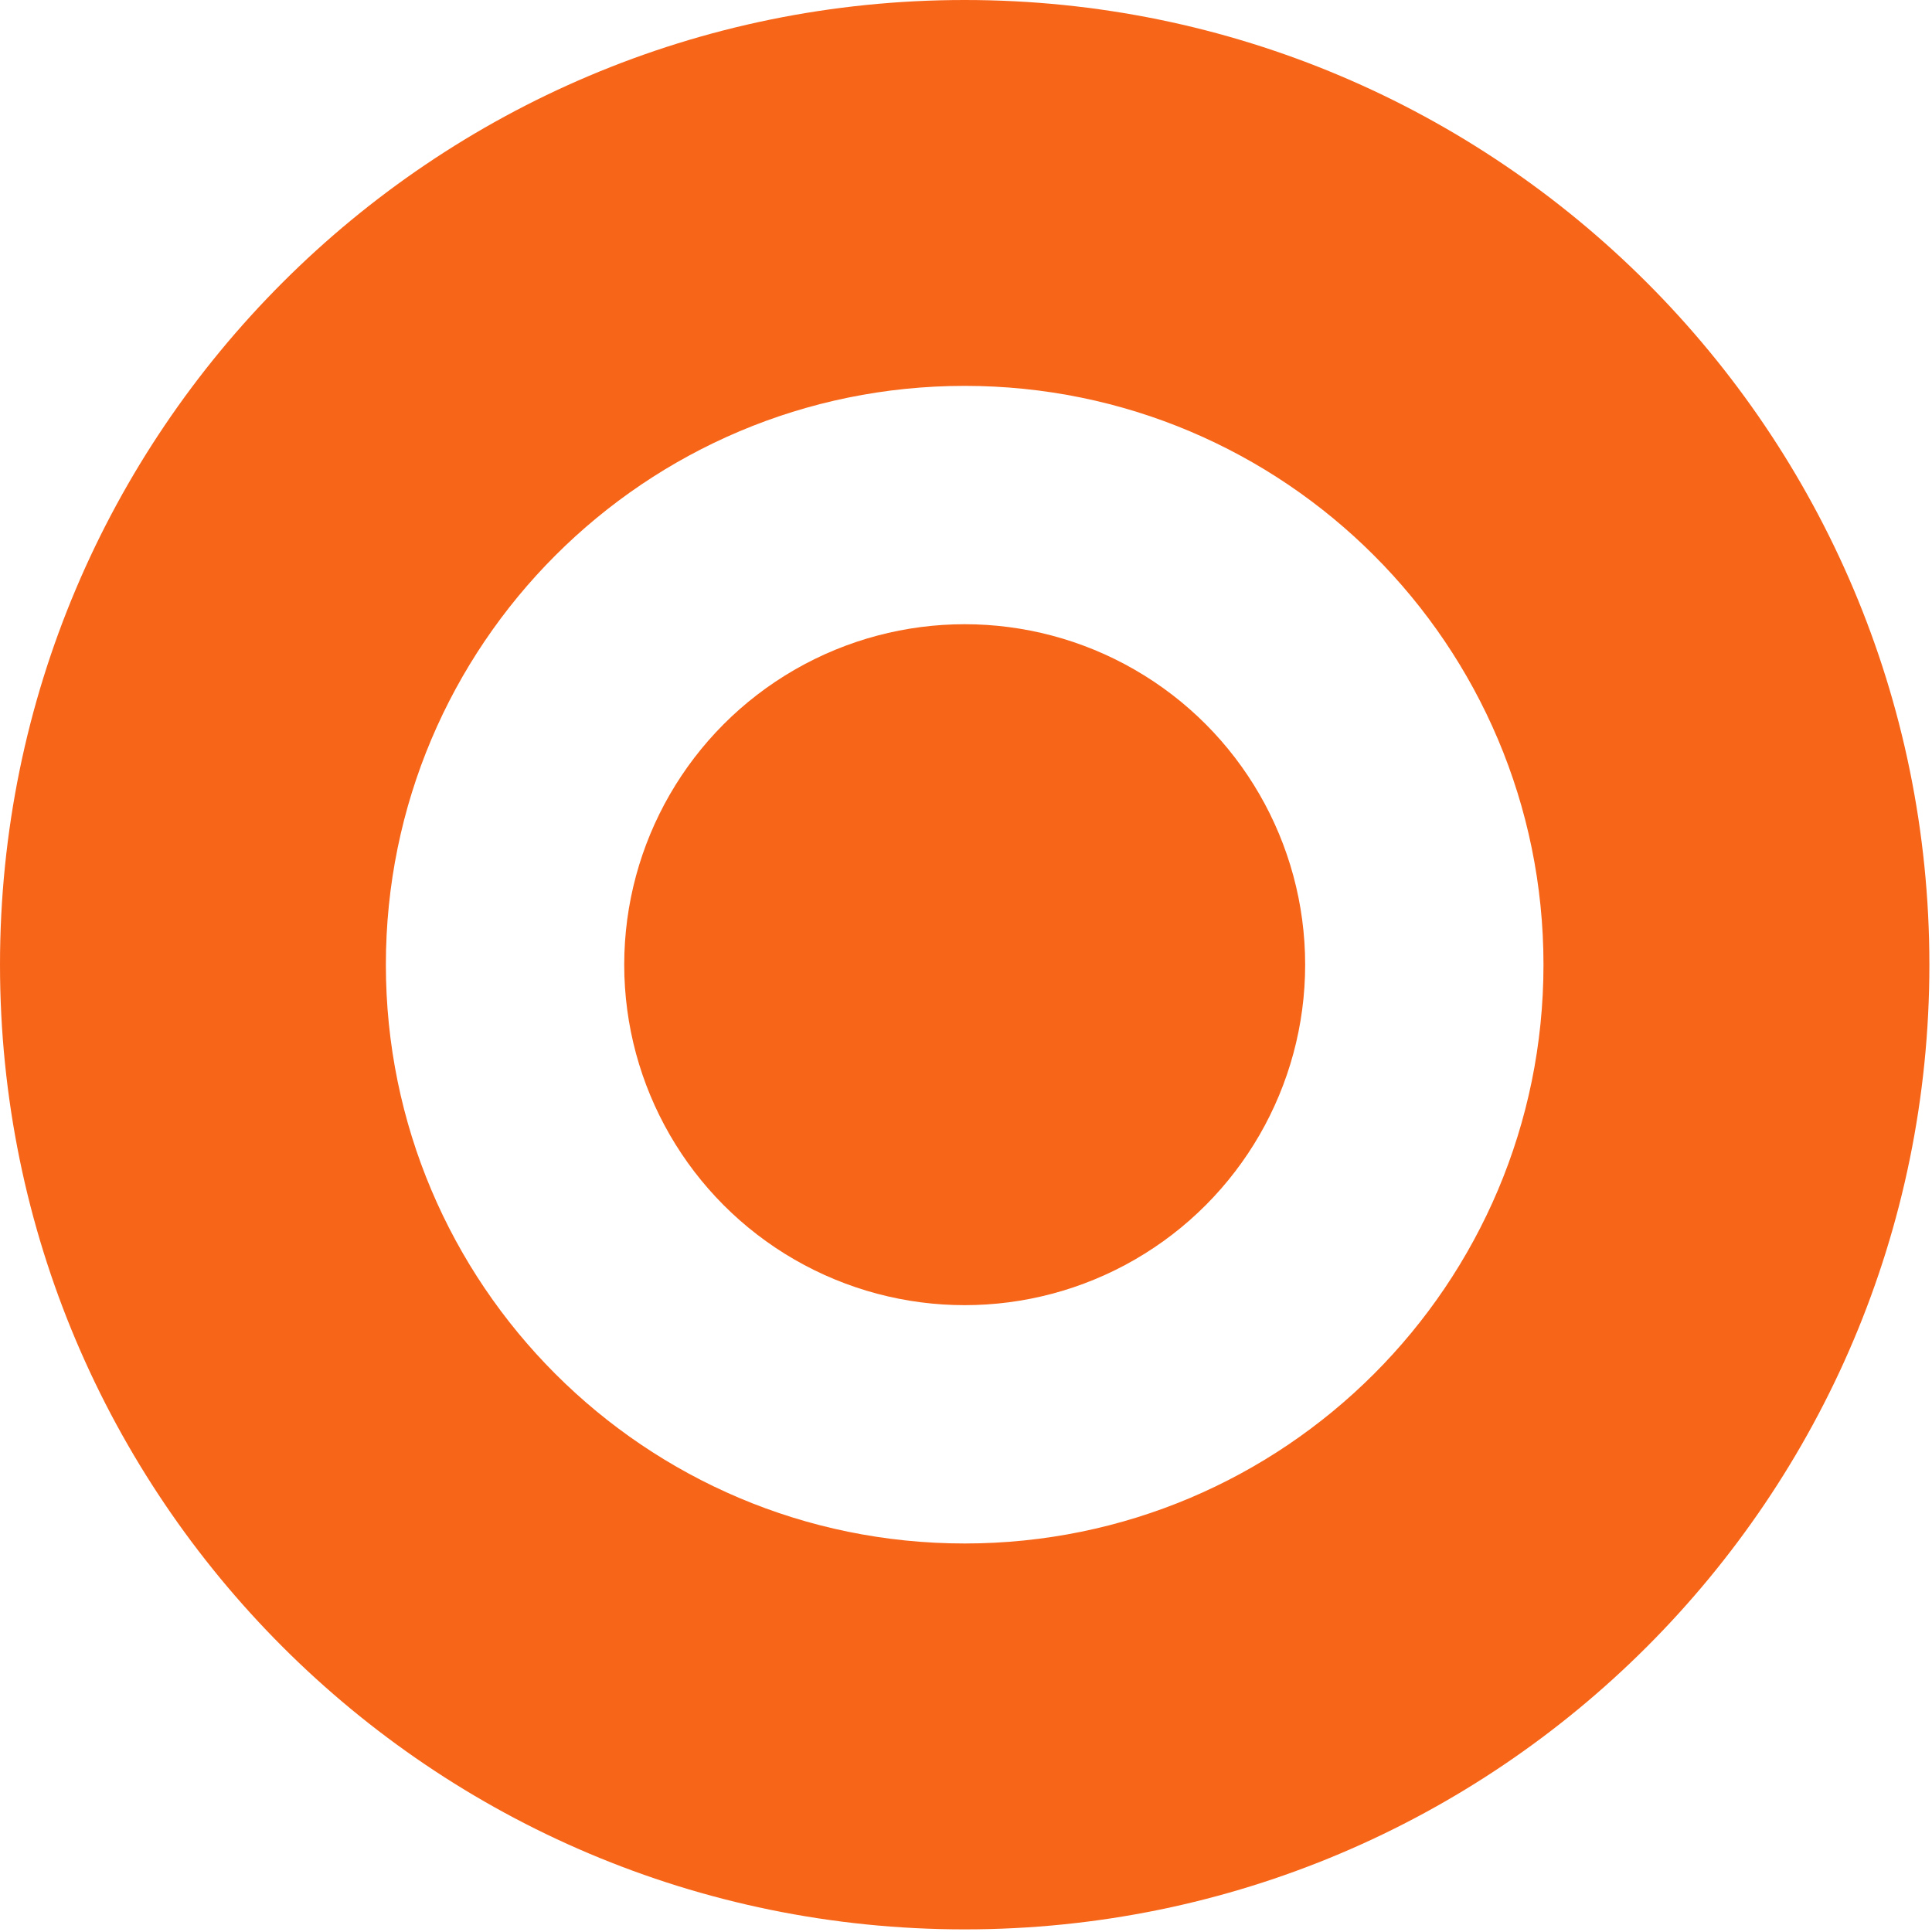 <svg width="62" height="62" viewBox="0 0 62 62" fill="none" xmlns="http://www.w3.org/2000/svg">
<path d="M61.916 30.958C61.916 48.055 48.055 61.916 30.958 61.916C13.86 61.916 0 48.055 0 30.958C0 13.86 13.86 0 30.958 0C48.055 0 61.916 13.86 61.916 30.958ZM12.383 30.958C12.383 41.216 20.699 49.532 30.958 49.532C41.216 49.532 49.532 41.216 49.532 30.958C49.532 20.699 41.216 12.383 30.958 12.383C20.699 12.383 12.383 20.699 12.383 30.958Z" fill="#F76519"/>
<circle cx="30.958" cy="30.958" r="10.926" fill="#F76519"/>
</svg>
